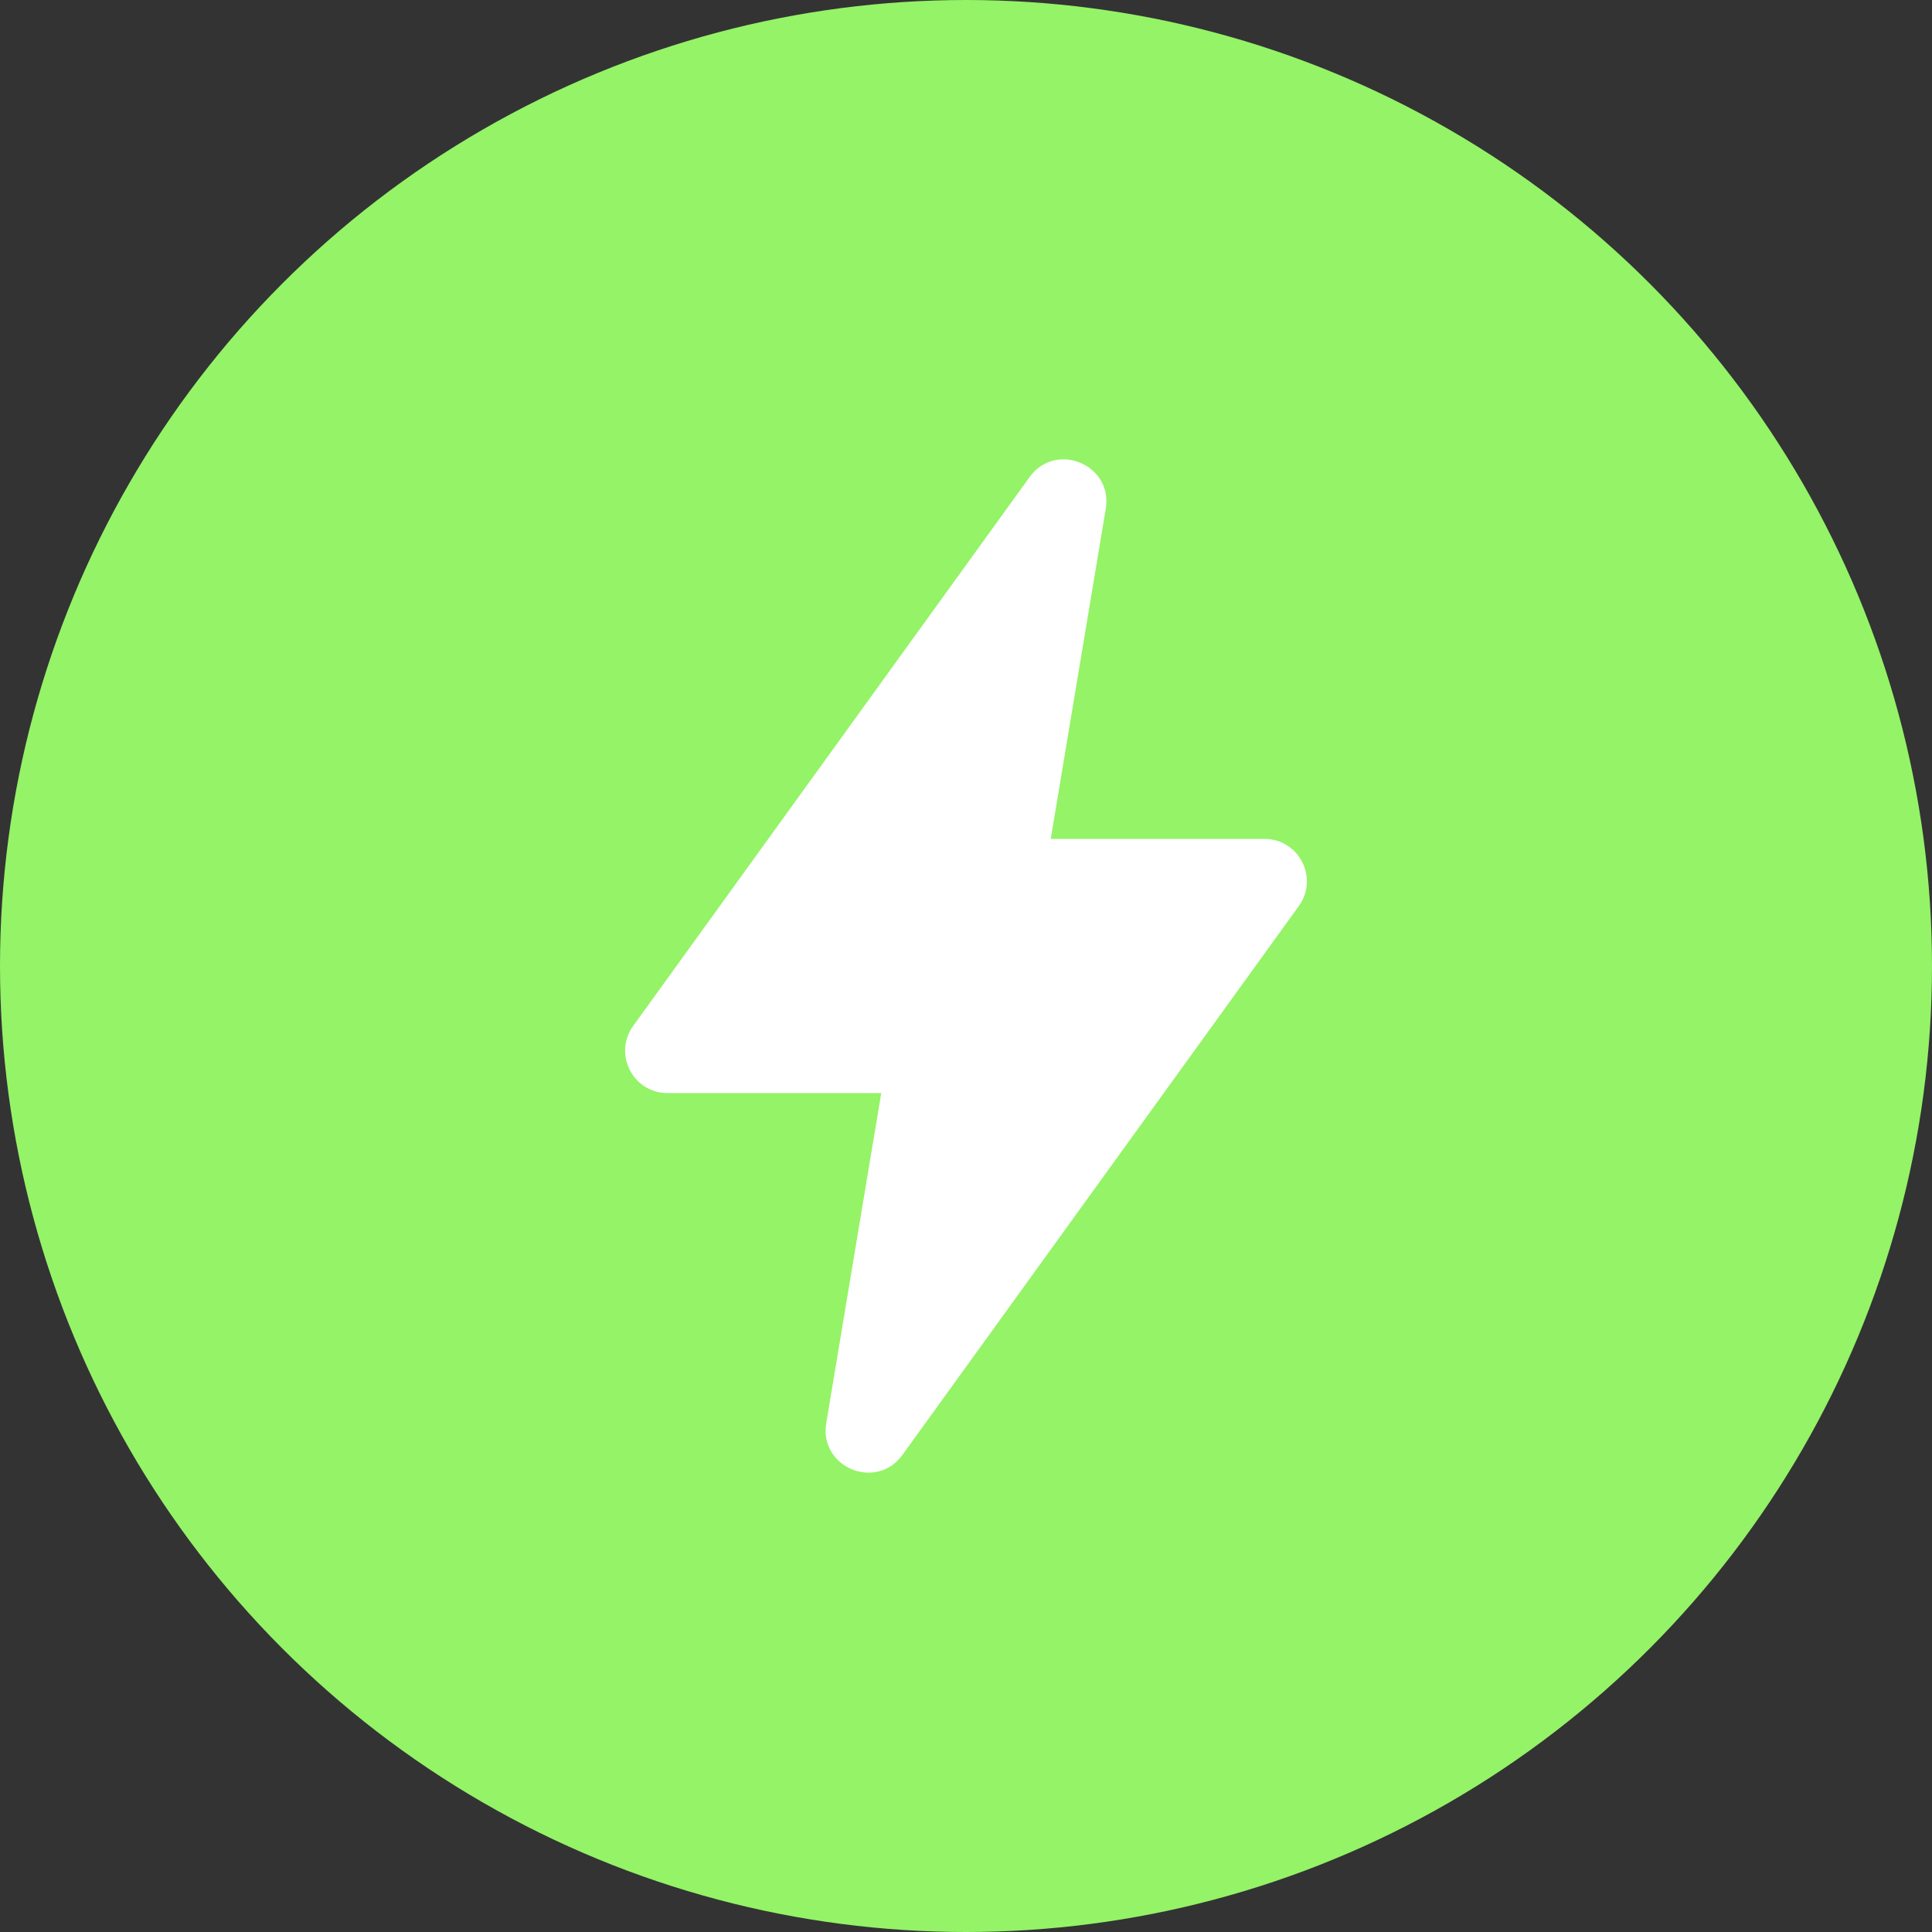 <svg width="38" height="38" viewBox="0 0 38 38" fill="none" xmlns="http://www.w3.org/2000/svg">
<rect x="0" y="0" width="38" height="38" fill="#333333" stroke="none"/>
<g id="Frame 1000003117">
<g id="Component 1">
<circle id="Ellipse 22" cx="19" cy="19" r="19" fill="#94F367"/>
<g id="icons/Lightning/Filled">
<path id="Shape" d="M12.454 20.178L20.251 9.383C20.767 8.669 21.893 9.139 21.749 10.008L20.667 16.5H24.87C25.55 16.5 25.944 17.27 25.546 17.821L17.749 28.617C17.233 29.331 16.107 28.86 16.251 27.992L17.333 21.5H13.13C12.45 21.5 12.056 20.73 12.454 20.178Z" fill="white"/>
</g>
</g>
</g>
</svg>
